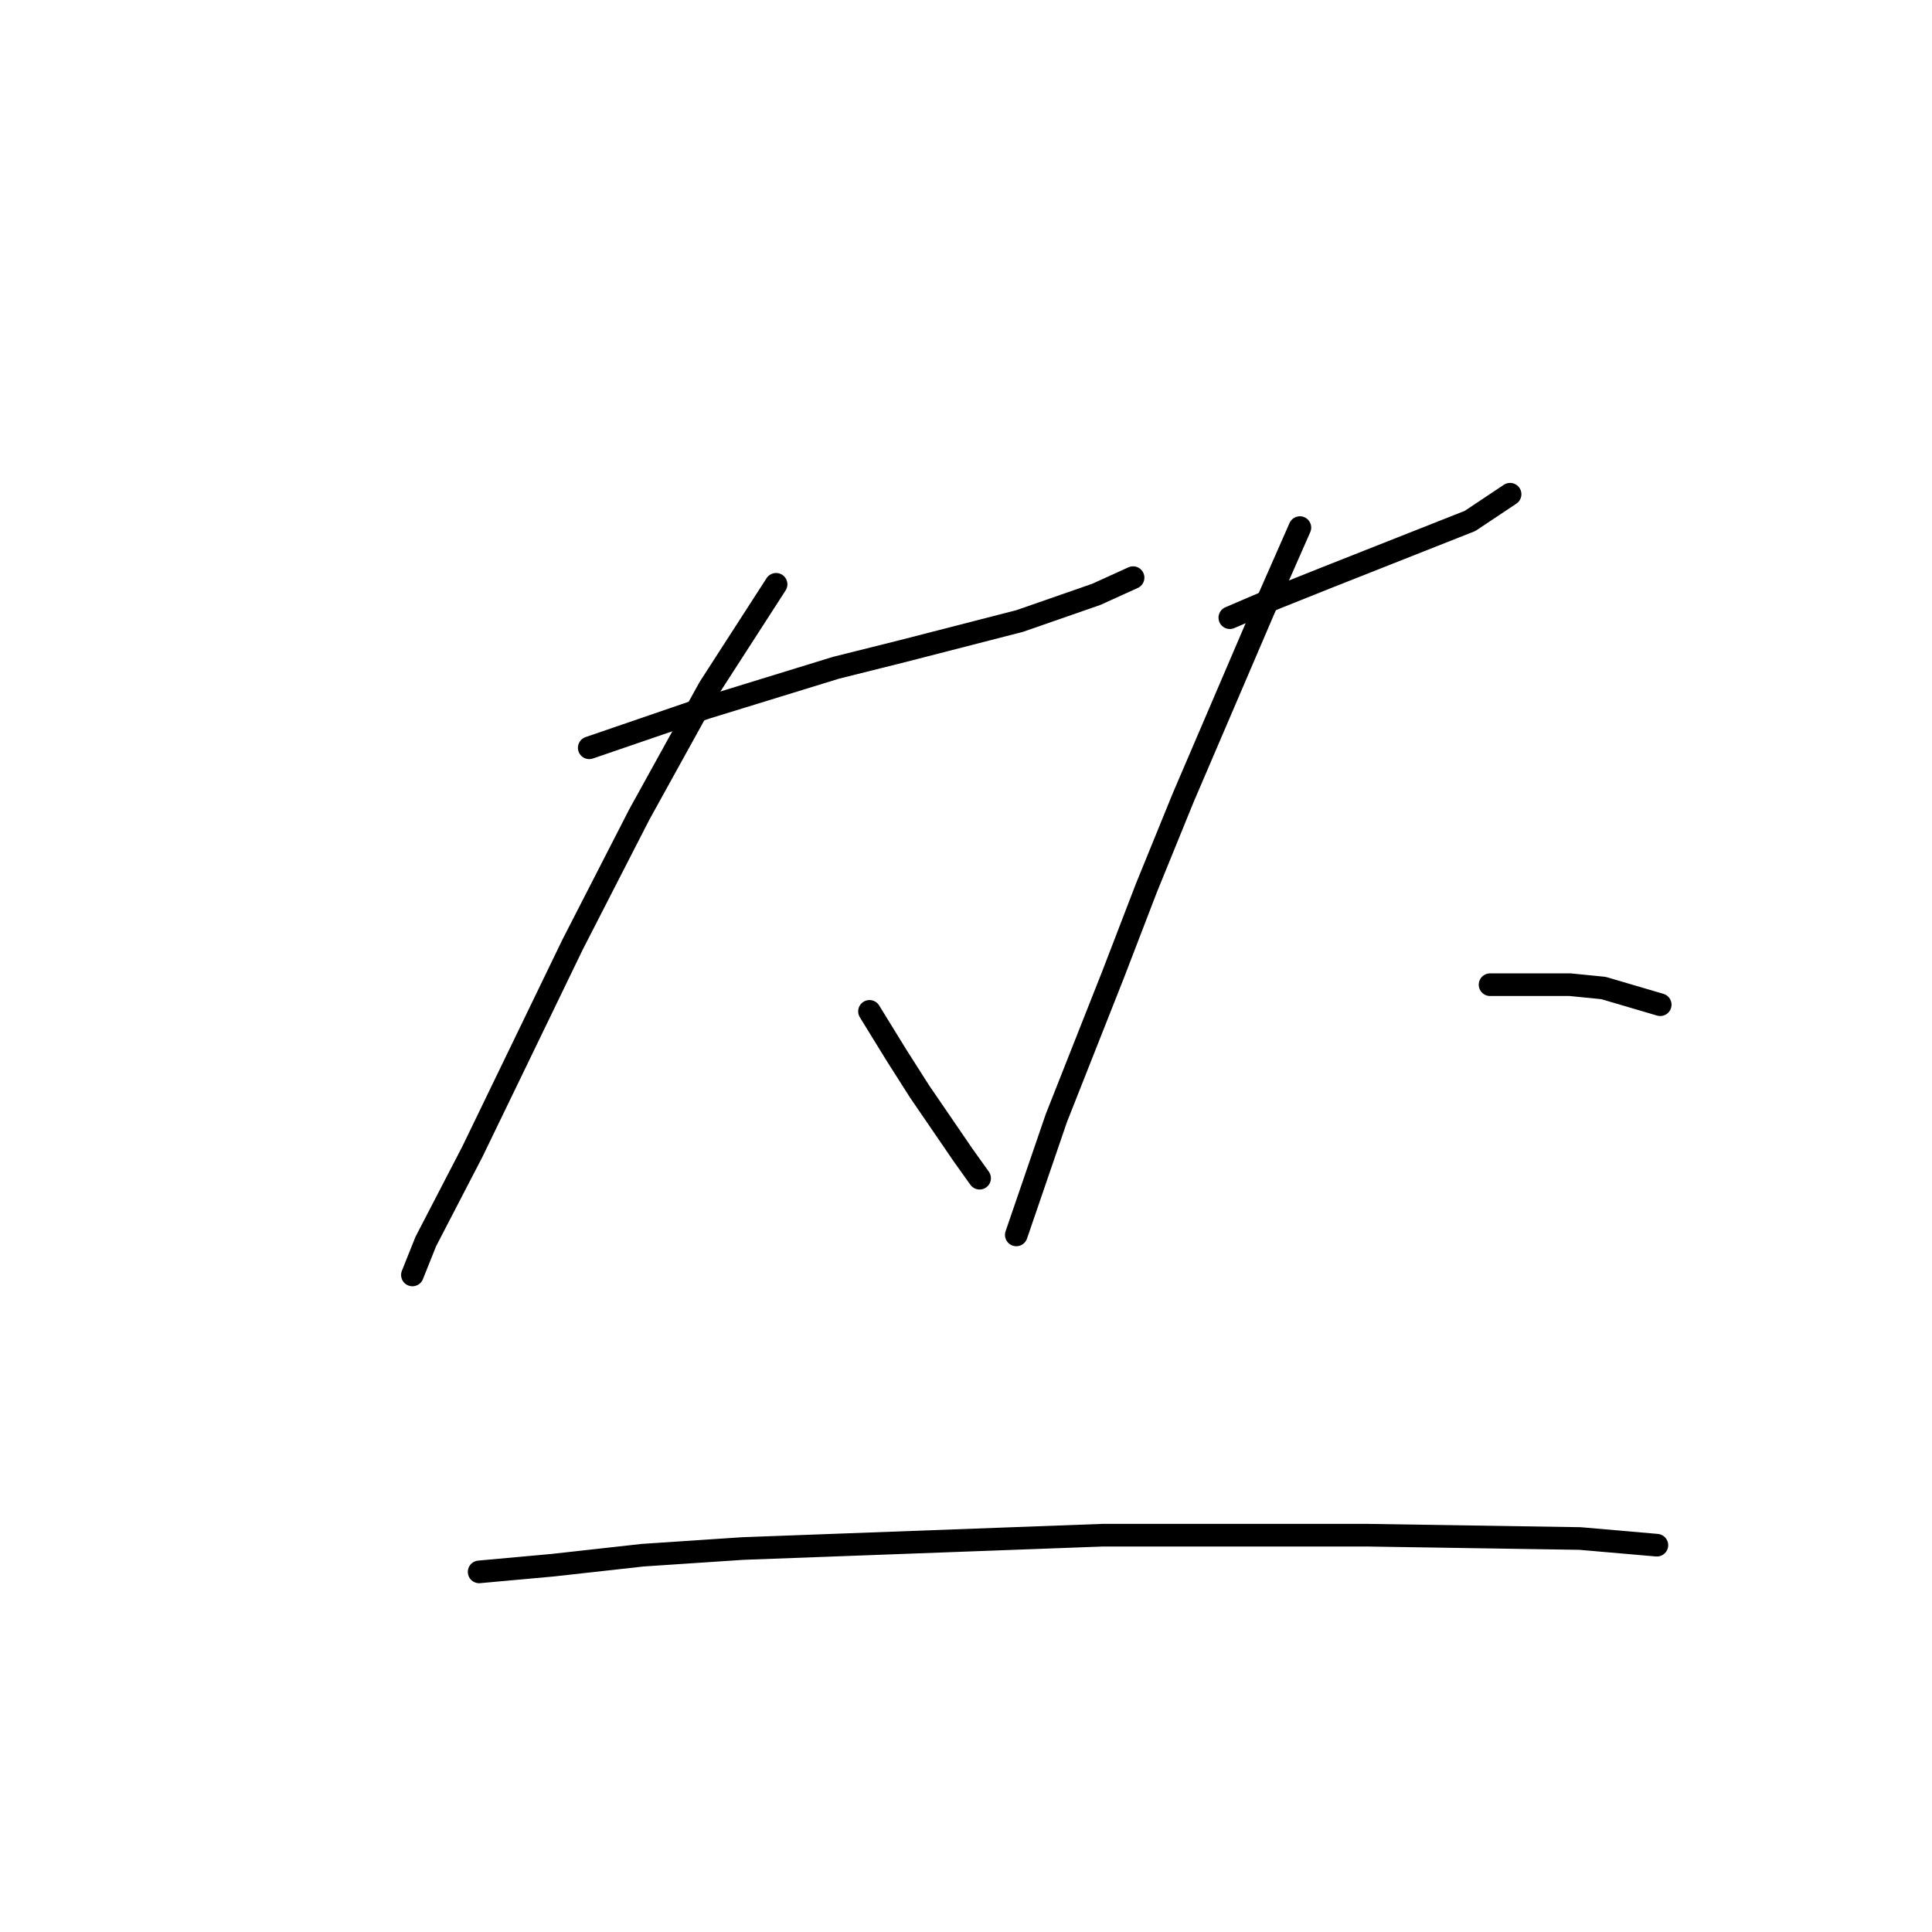 <?xml version="1.0" standalone="no"?>
    <svg width="256" height="256" xmlns="http://www.w3.org/2000/svg" version="1.1">
    <polyline stroke="black" stroke-width="3" stroke-linecap="round" fill="transparent" stroke-linejoin="round" points="78.078 99.087 93.551 93.782 110.792 88.477 119.634 86.267 135.107 82.288 145.275 78.751 150.138 76.541 150.138 76.541 " />
        <polyline stroke="black" stroke-width="3" stroke-linecap="round" fill="transparent" stroke-linejoin="round" points="102.835 77.425 93.993 91.13 84.709 107.929 75.867 125.17 62.605 152.58 56.415 164.516 54.647 168.937 54.647 168.937 " />
        <polyline stroke="black" stroke-width="3" stroke-linecap="round" fill="transparent" stroke-linejoin="round" points="115.213 134.012 118.75 139.759 121.844 144.622 127.591 153.022 129.802 156.117 129.802 156.117 " />
        <polyline stroke="black" stroke-width="3" stroke-linecap="round" fill="transparent" stroke-linejoin="round" points="162.958 81.846 169.147 79.194 175.779 76.541 194.788 69.026 200.094 65.489 200.094 65.489 " />
        <polyline stroke="black" stroke-width="3" stroke-linecap="round" fill="transparent" stroke-linejoin="round" points="172.242 69.91 167.379 80.962 156.769 105.719 151.906 117.655 147.485 129.149 139.97 148.159 134.665 163.632 134.665 163.632 " />
        <polyline stroke="black" stroke-width="3" stroke-linecap="round" fill="transparent" stroke-linejoin="round" points="197.441 130.476 202.746 130.476 208.051 130.476 212.472 130.918 219.987 133.128 219.987 133.128 " />
        <polyline stroke="black" stroke-width="3" stroke-linecap="round" fill="transparent" stroke-linejoin="round" points="63.489 208.283 73.215 207.399 85.151 206.072 98.414 205.188 146.159 203.42 181.084 203.42 209.377 203.862 219.545 204.746 219.545 204.746 " />
        </svg>
